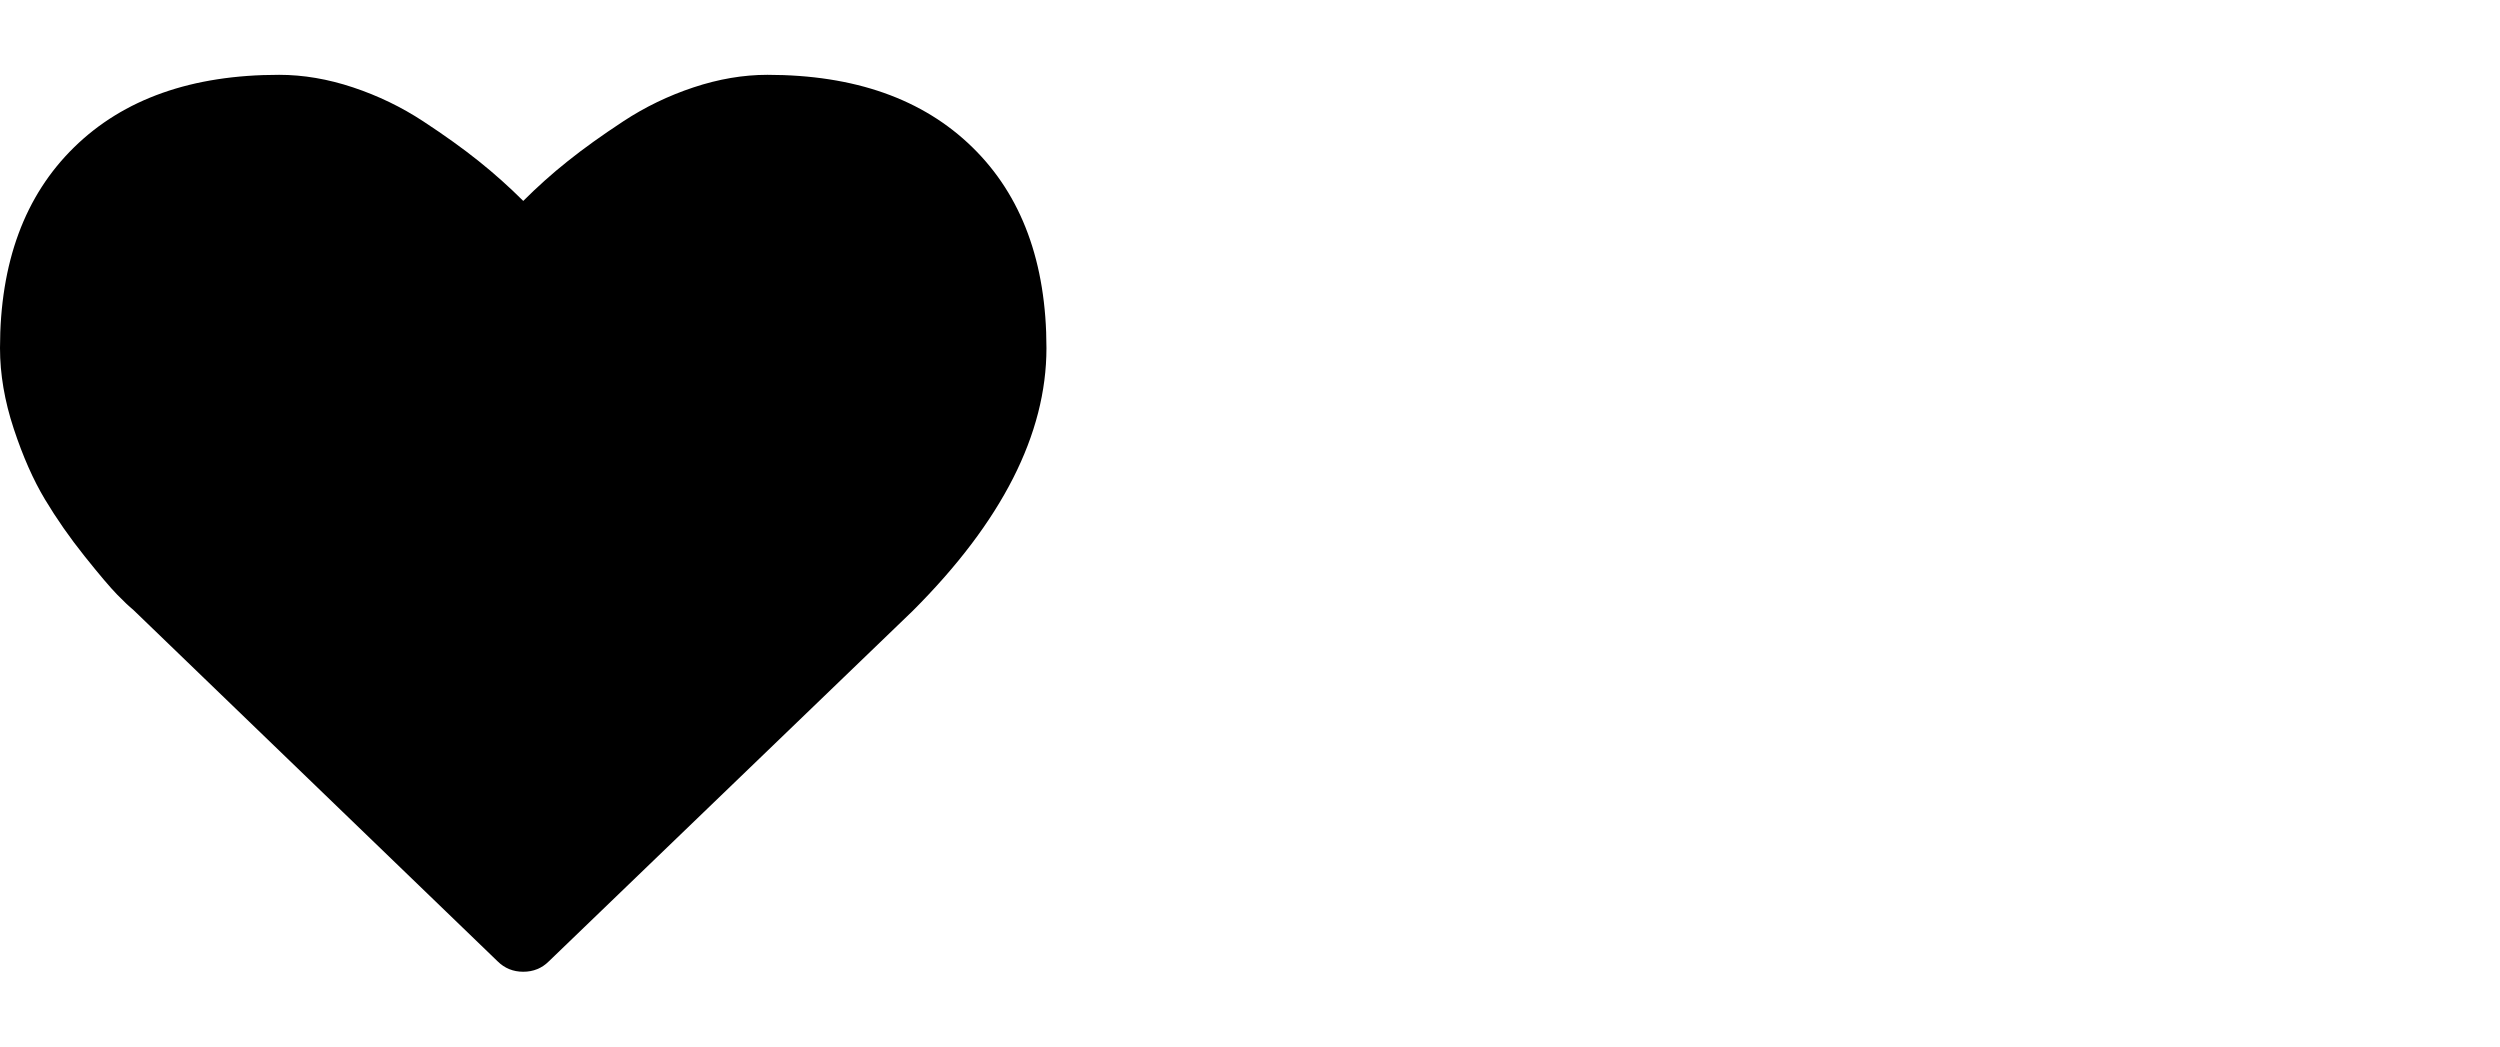 <svg width="43" height="18" viewBox="0 0 43 18" fill="none" xmlns="http://www.w3.org/2000/svg">
<g clip-path="url(#clip0_60_322)">
<g clip-path="url(#clip1_60_322)">
<path d="M9 16.714C8.826 16.714 8.679 16.654 8.558 16.534L2.29 10.487C2.223 10.433 2.131 10.346 2.014 10.226C1.896 10.105 1.71 9.886 1.456 9.568C1.202 9.25 0.974 8.924 0.773 8.589C0.572 8.254 0.393 7.849 0.236 7.373C0.079 6.898 0 6.436 0 5.987C0 4.514 0.426 3.363 1.276 2.532C2.126 1.701 3.301 1.286 4.801 1.287C5.216 1.287 5.64 1.359 6.072 1.503C6.504 1.647 6.905 1.841 7.277 2.085C7.649 2.329 7.968 2.558 8.236 2.773C8.504 2.987 8.758 3.215 9 3.456C9.241 3.215 9.495 2.987 9.764 2.773C10.032 2.558 10.352 2.329 10.723 2.085C11.094 1.841 11.495 1.647 11.928 1.503C12.361 1.359 12.785 1.287 13.199 1.287C14.699 1.287 15.874 1.702 16.724 2.532C17.574 3.362 17.999 4.514 17.999 5.987C17.999 7.467 17.233 8.974 15.699 10.507L9.441 16.534C9.321 16.654 9.174 16.714 8.999 16.714H9Z" fill="black"/>
</g>
</g>
<defs>
<clipPath id="clip0_60_322">
<rect width="18" height="18" fill="white"/>
</clipPath>
<clipPath id="clip1_60_322">
<rect width="18" height="18" fill="white"/>
</clipPath>
</defs>
</svg>
